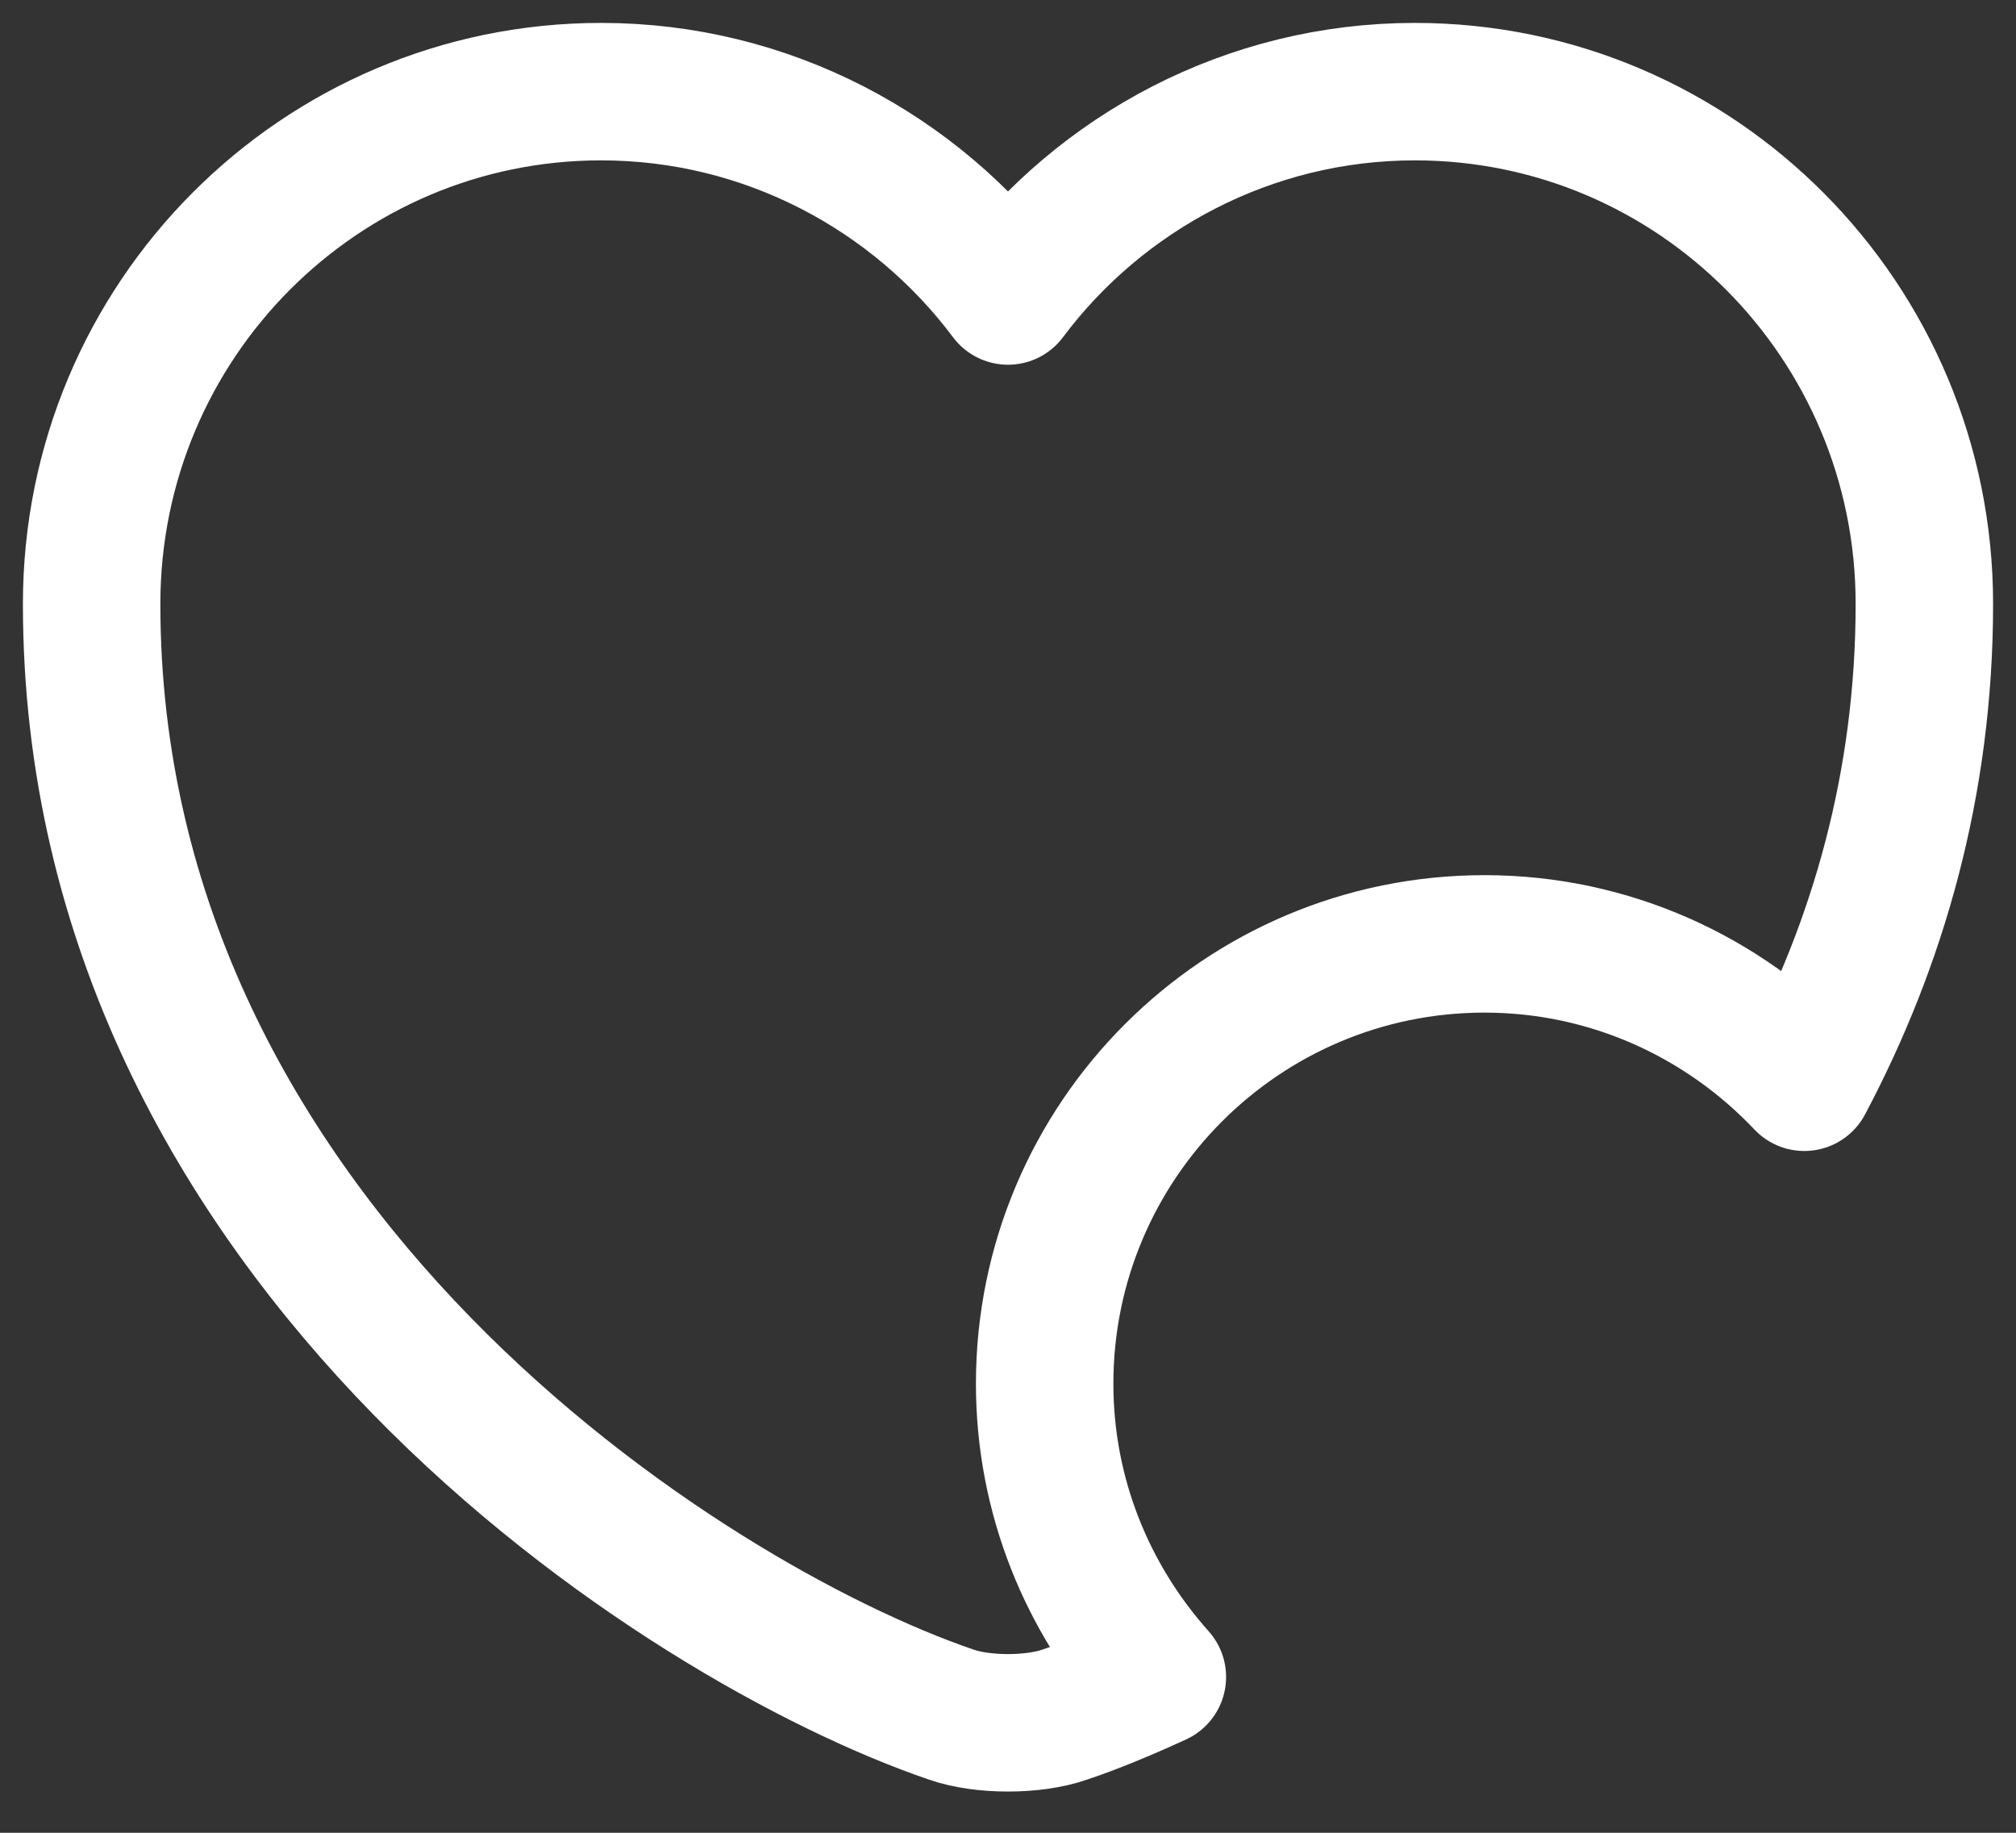 <svg width="44" height="40" viewBox="0 0 44 40" fill="none" xmlns="http://www.w3.org/2000/svg">
<rect x="0" y="0" width="44" height="40" fill="#333333" stroke="none"/>
<path d="M42 13.18C42 17.12 40.98 20.6 39.38 23.62C37.62 21.76 35.14 20.6 32.4 20.6C27.1 20.6 22.8 24.9 22.8 30.2C22.8 32.66 23.74 34.9 25.26 36.6C24.52 36.94 23.84 37.22 23.24 37.42C22.56 37.66 21.44 37.66 20.76 37.42C14.96 35.44 2 27.18 2 13.18C2 7 6.98 2 13.12 2C16.74 2 19.98 3.76 22 6.46C24.02 3.76 27.26 2 30.88 2C37.02 2 42 7 42 13.18Z" stroke="white" stroke-width="3" stroke-linecap="round" stroke-linejoin="round"/>
</svg>
